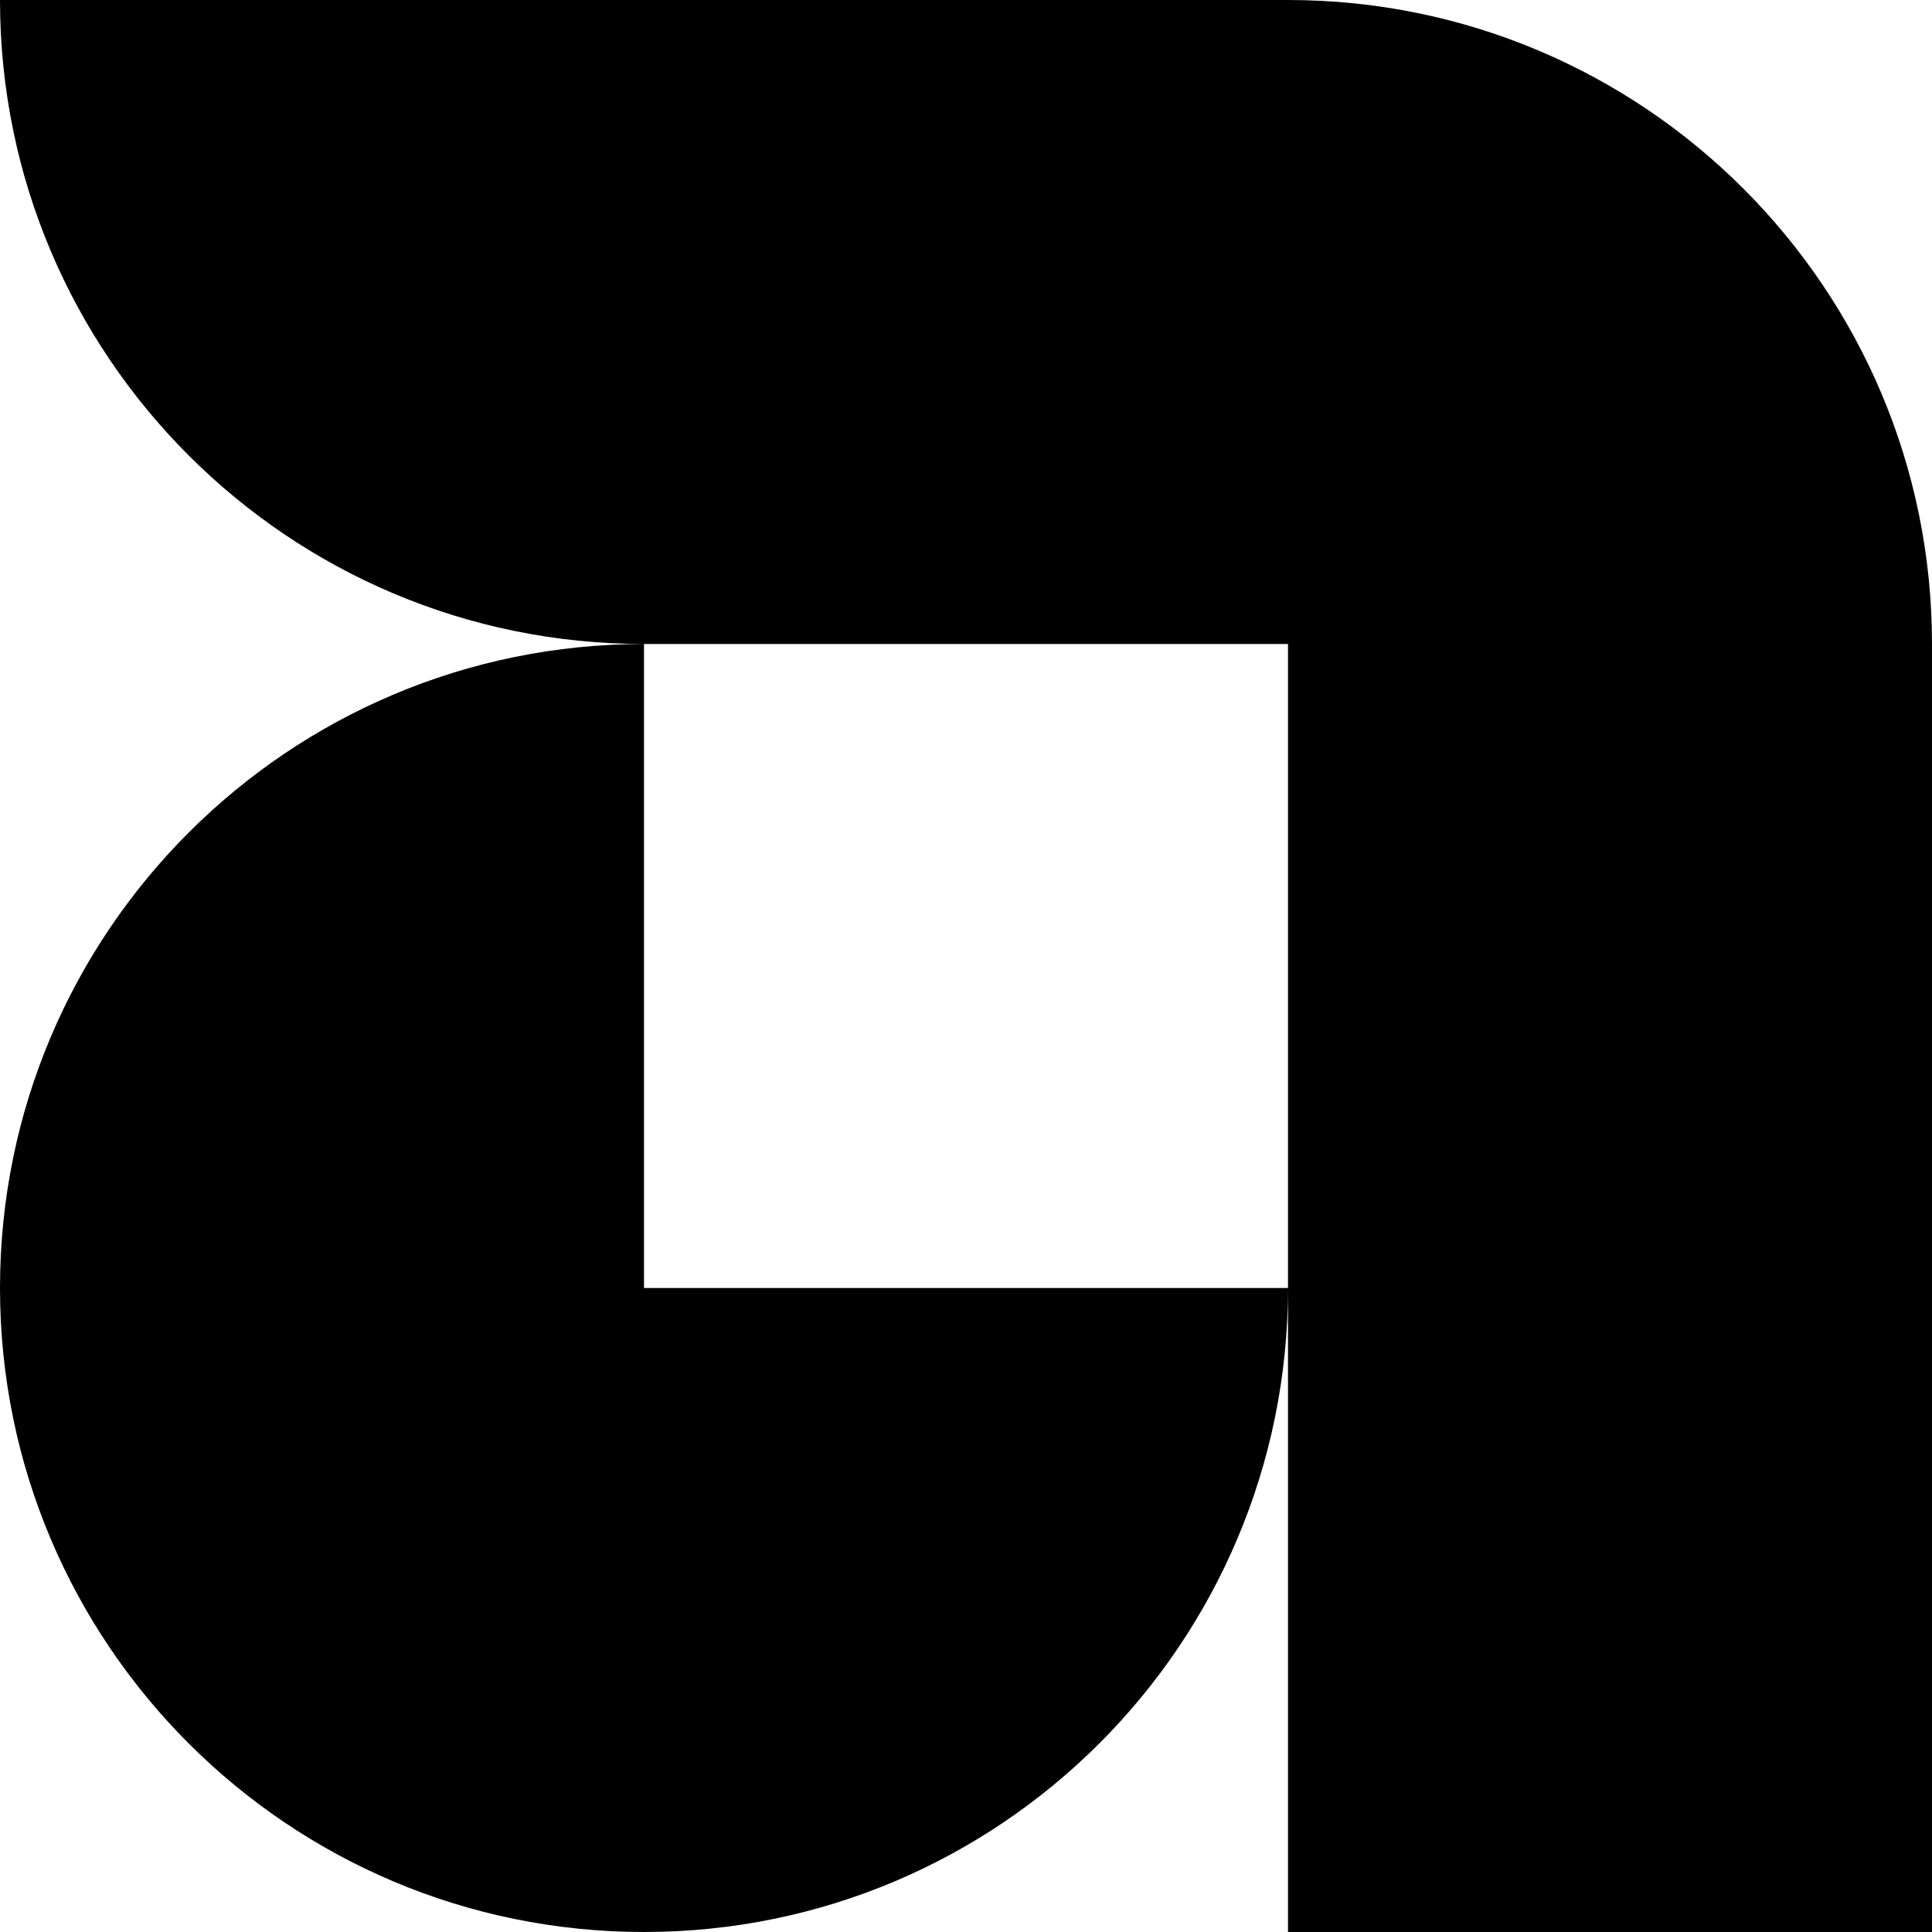 <svg width="180" height="180" viewBox="0 0 180 180" fill="none" xmlns="http://www.w3.org/2000/svg">
<path fill-rule="evenodd" clip-rule="evenodd" d="M60 0H0C0 33.137 26.863 60 60 60C26.863 60 0 86.863 0 120C0 153.137 26.863 180 60 180C93.137 180 120 153.137 120 120V180H180V120V60C180 26.863 153.137 0 120 0H60ZM60 120H120V60H60V120Z" fill="black"/>
</svg>
